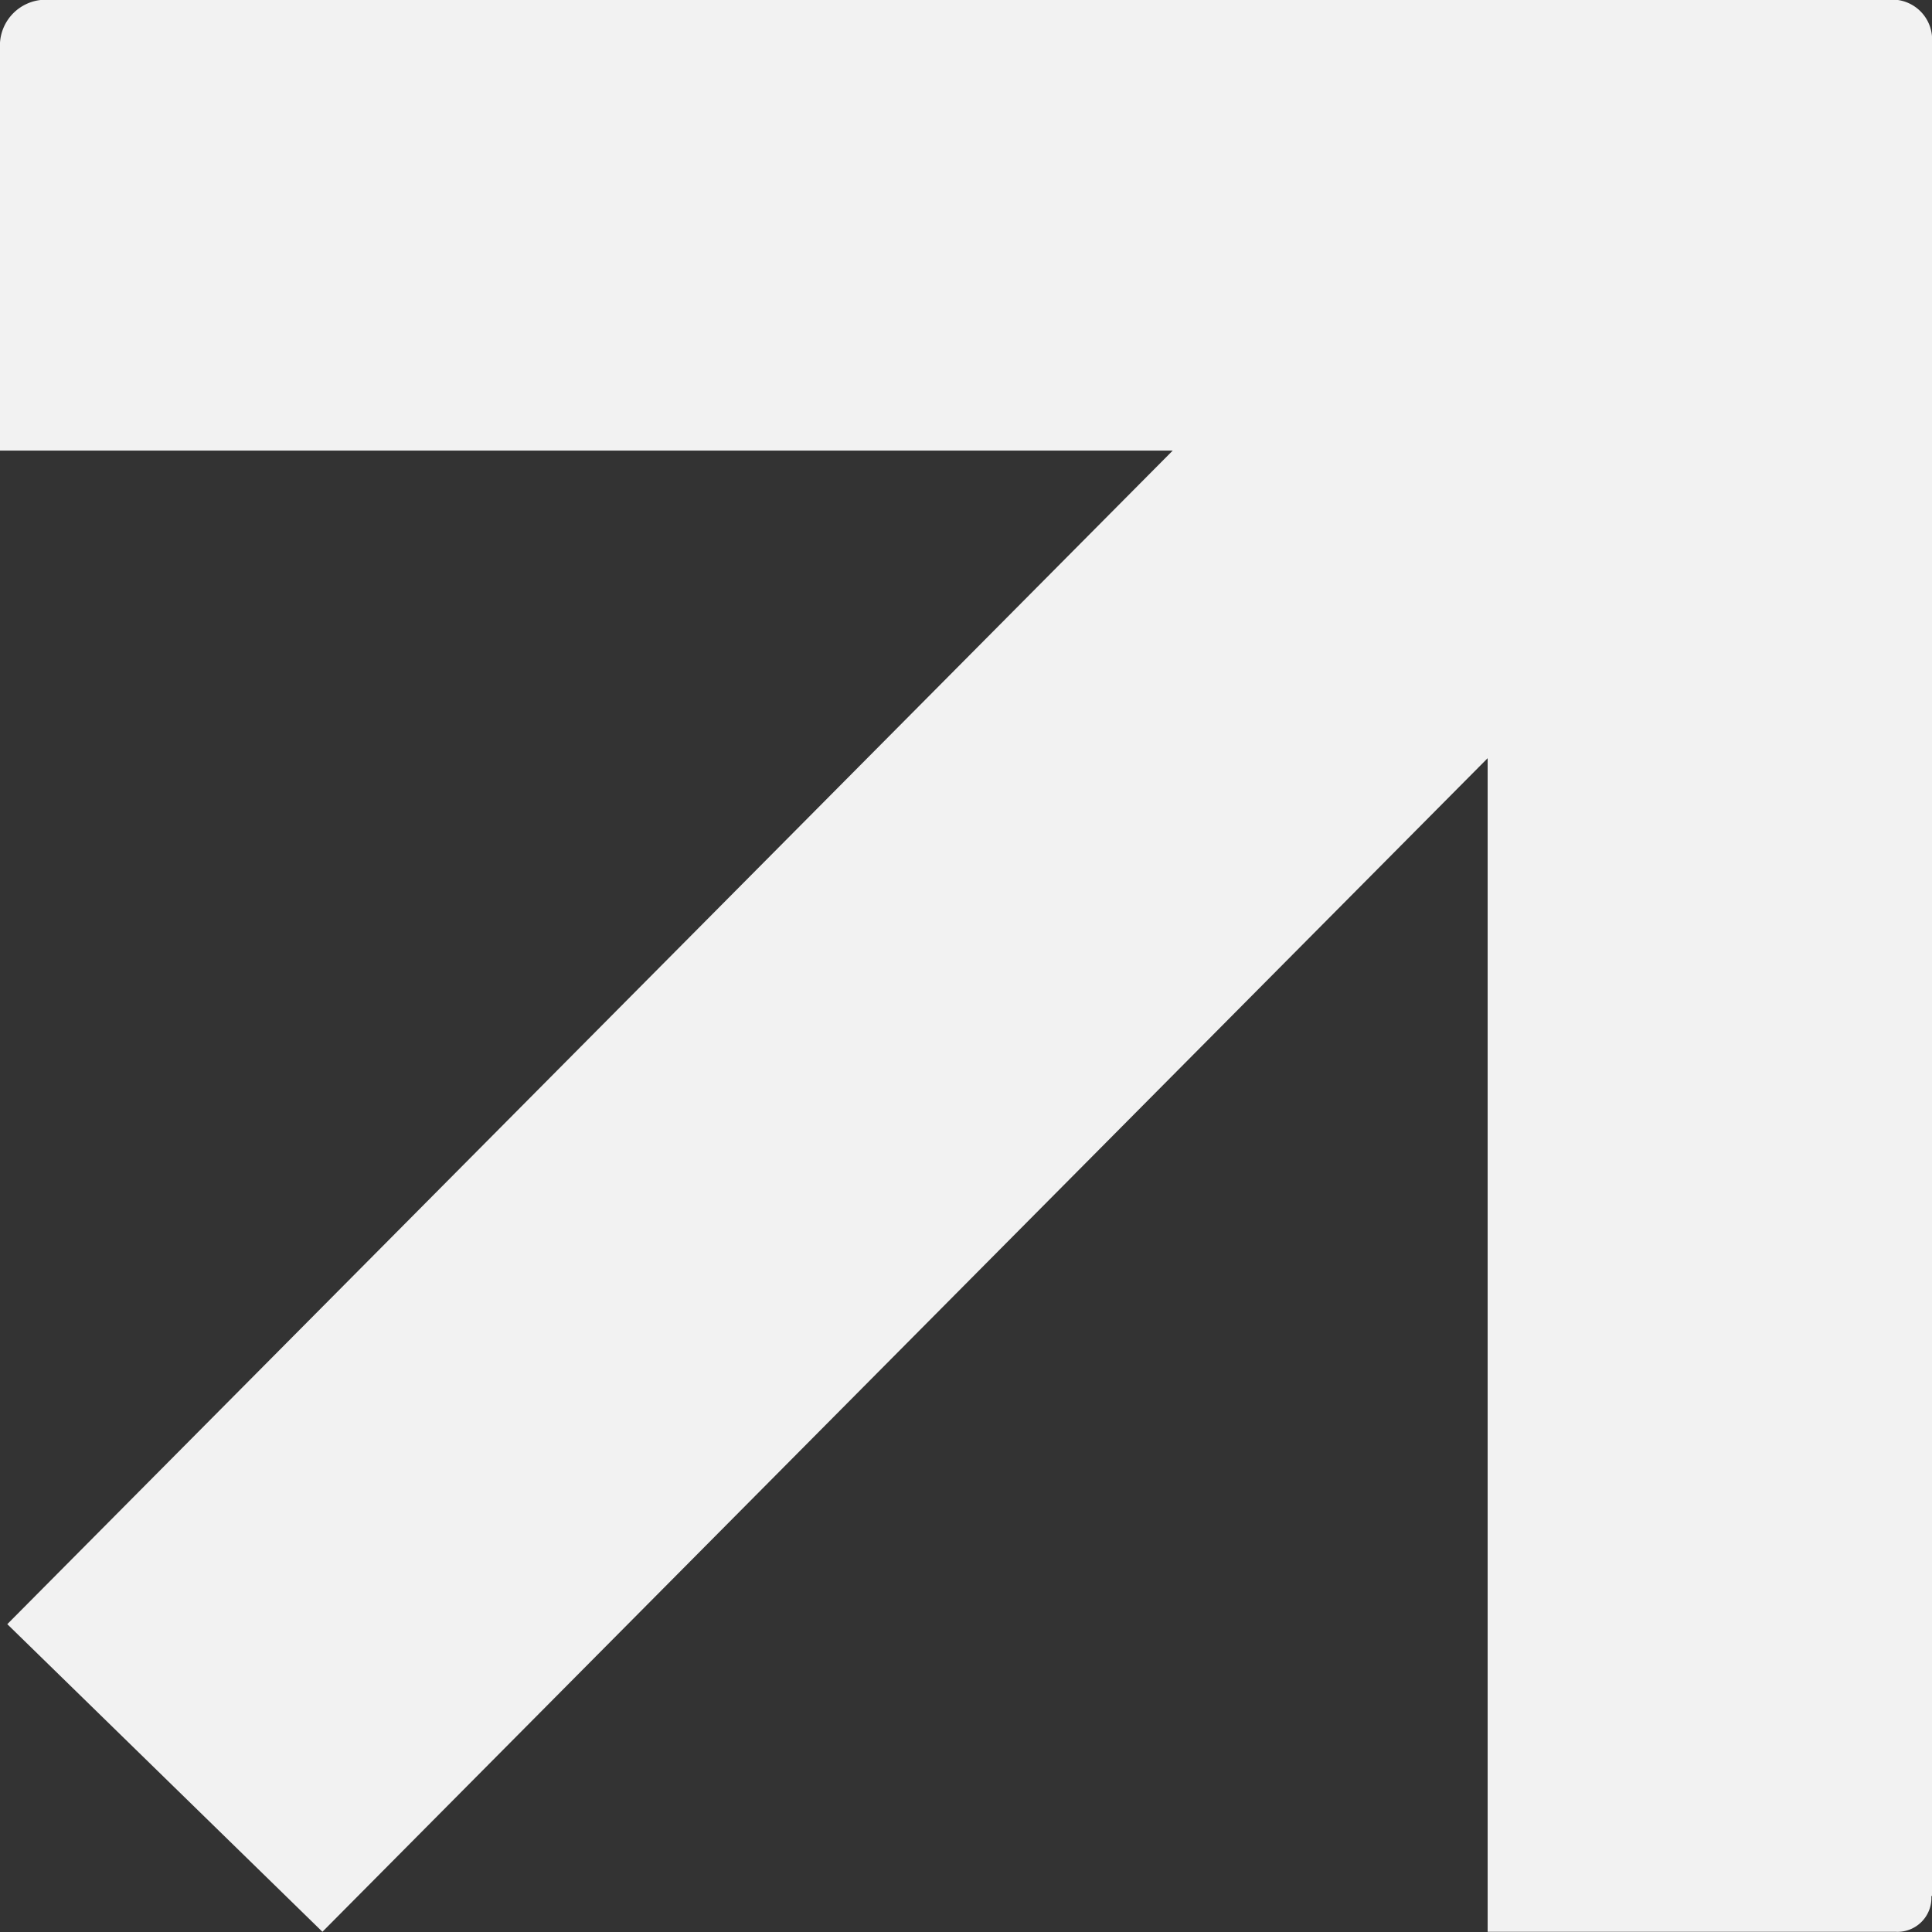 <svg xmlns="http://www.w3.org/2000/svg" width="9" height="9" viewBox="0 0 9 9">
  <rect x="0" y="0" width="9" height="9" fill="#333333" stroke="none"/>
  <path id="Path_5163" data-name="Path 5163" d="M273.6,453.737h8.634a.186.186,0,0,0,.2-.167v-8.633a.214.214,0,0,0-.2-.2h-1.9V450.2l-5.467-5.429-1.433,1.468,5.467,5.428h-5.467v1.9a.158.158,0,0,0,.167.167Z" transform="translate(-444.737 282.433) rotate(-90)" fill="#f2f2f2" fill-rule="evenodd"/>
</svg>
